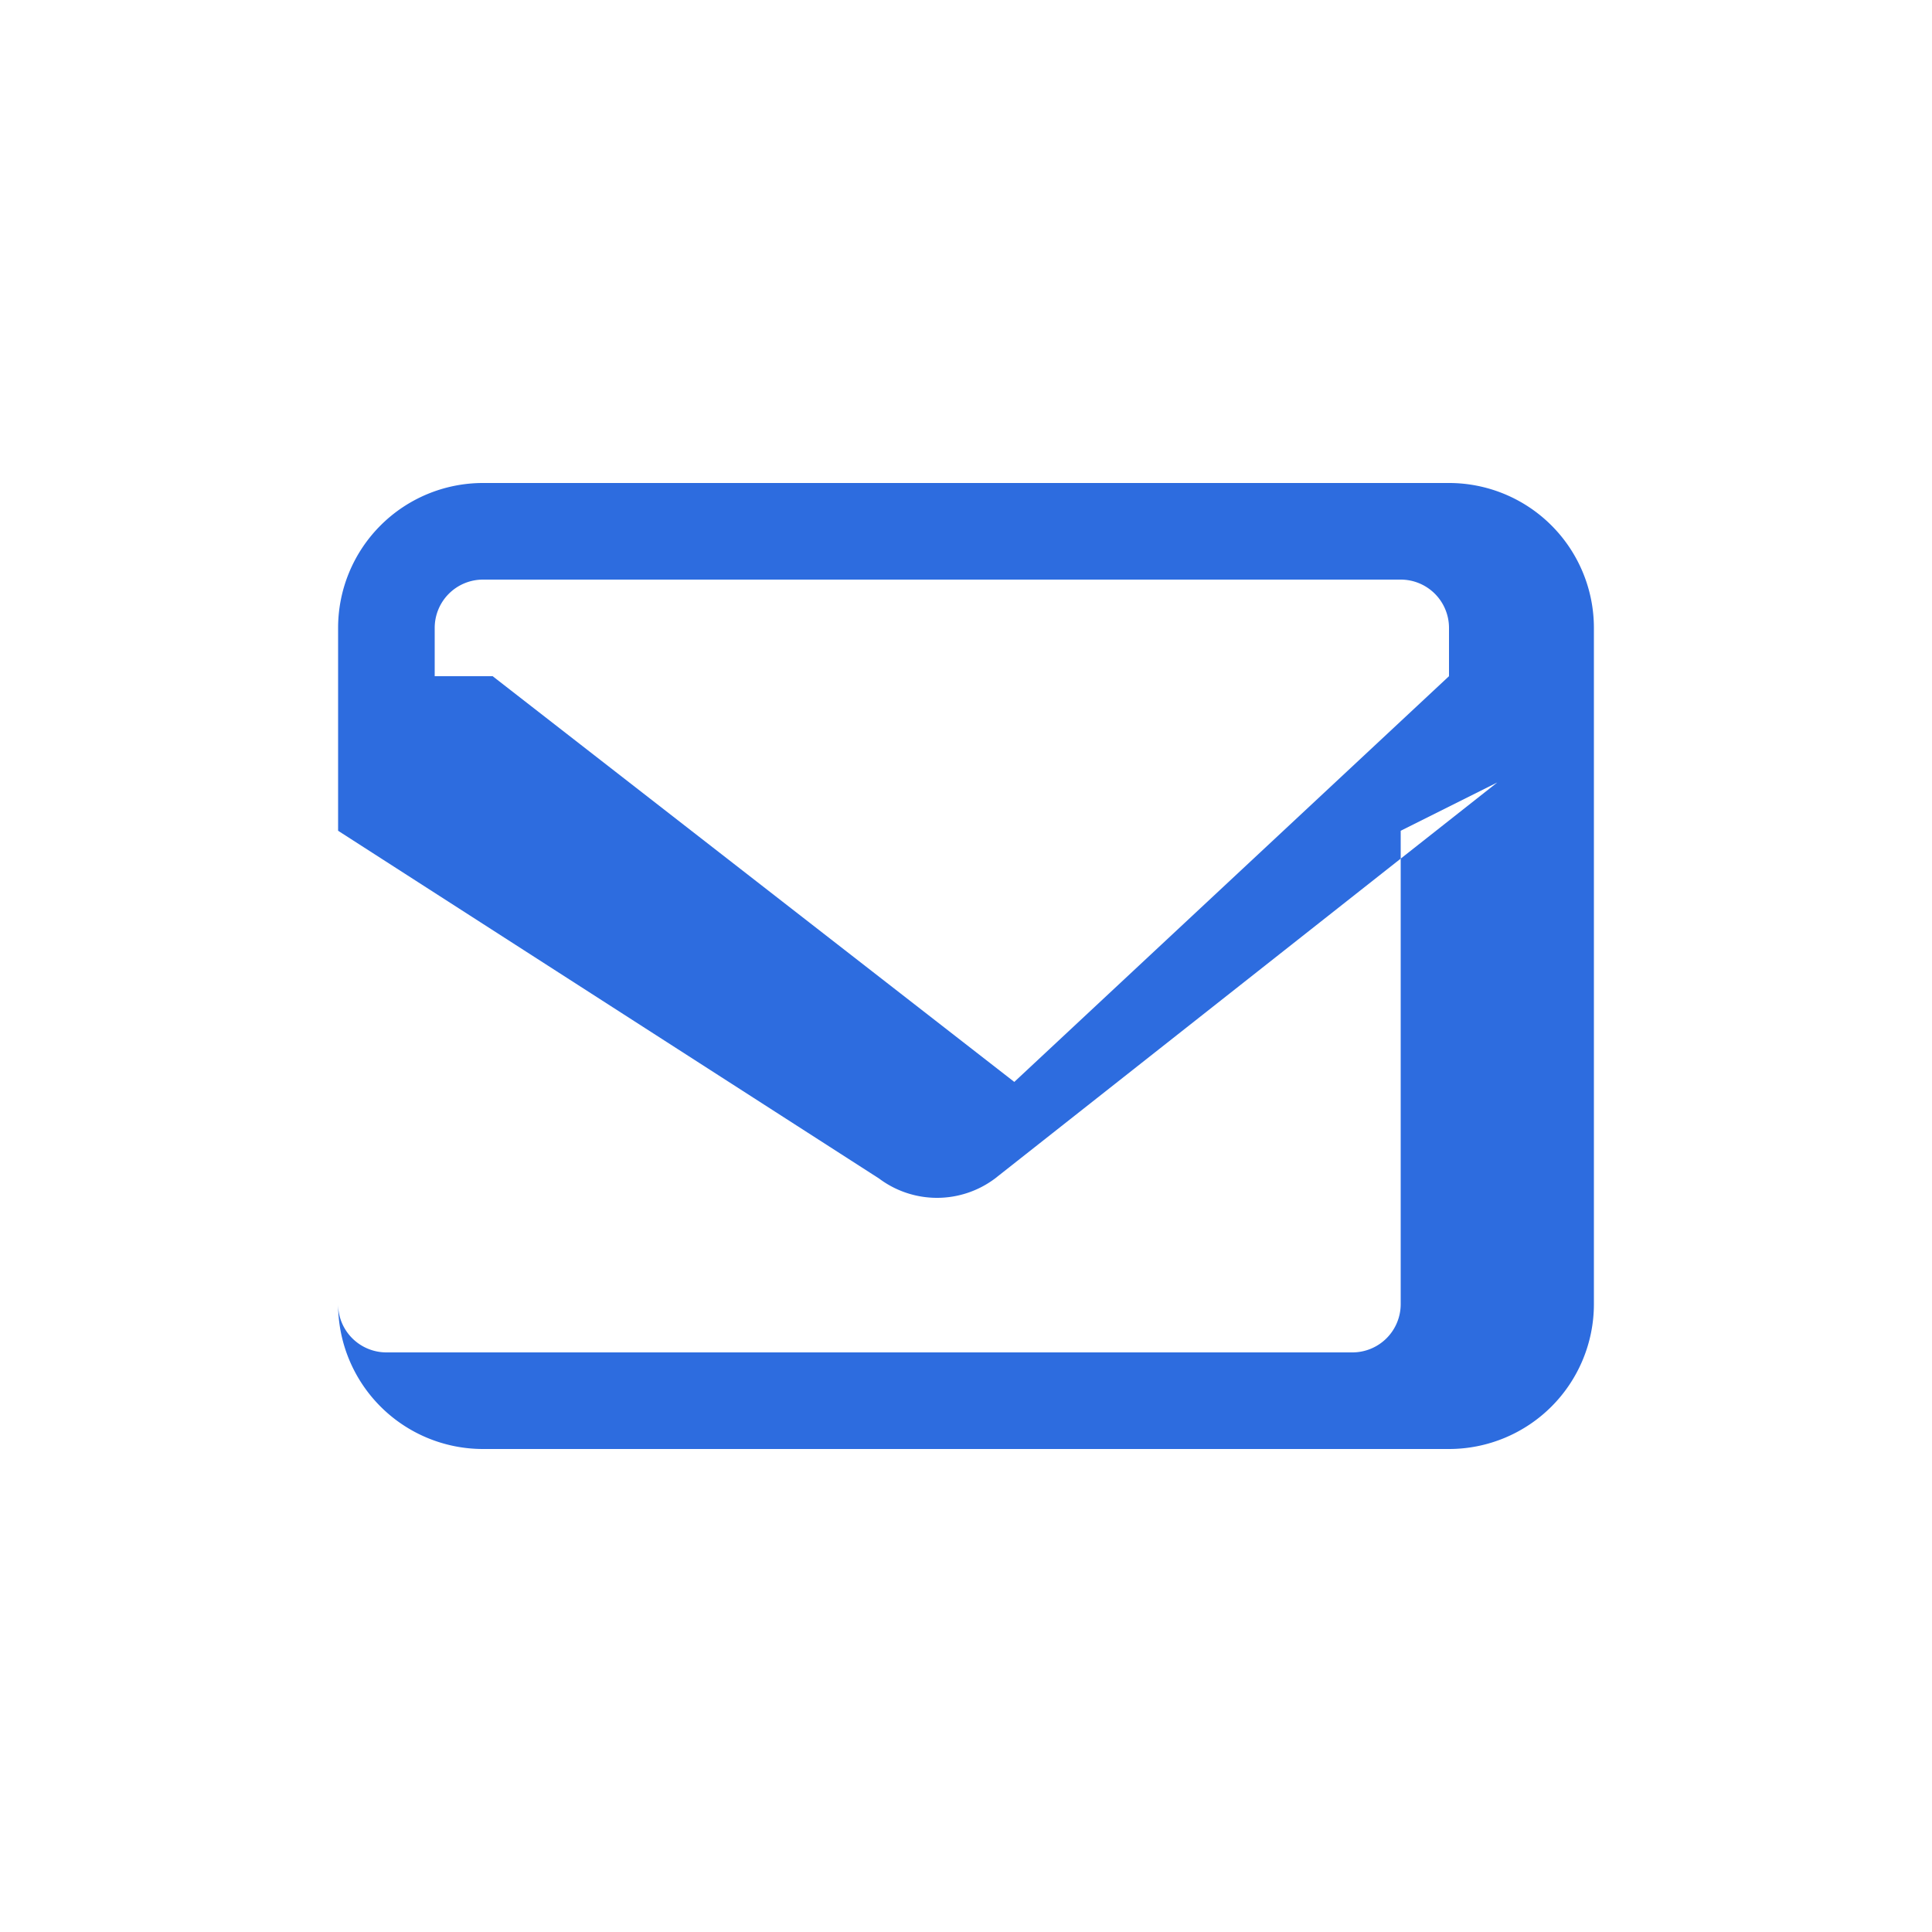 <svg xmlns="http://www.w3.org/2000/svg" width="20" height="20" viewBox="0 0 20 20">
    <g fill="none" fill-rule="evenodd">
        <rect width="20" height="20" rx="4"/>
        <path d="M3.5 6.5A1.5 1.5 0 0 1 5 5h10a1.5 1.5 0 0 1 1.5 1.5v7A1.5 1.5 0 0 1 15 15H5a1.5 1.5 0 0 1-1.5-1.5v-7zm1.6.5l5.4 4.2L15 7V6.5a.5.5 0 0 0-.5-.5H5a.5.5 0 0 0-.5.5V7zm10.4 1.1l-5.2 4.1a1 1 0 0 1-1.2 0L3.5 8.6V13.5a.5.5 0 0 0 .5.5h10a.5.5 0 0 0 .5-.5V8.6z" fill="#2d6cdf"/>
    </g>
</svg>
